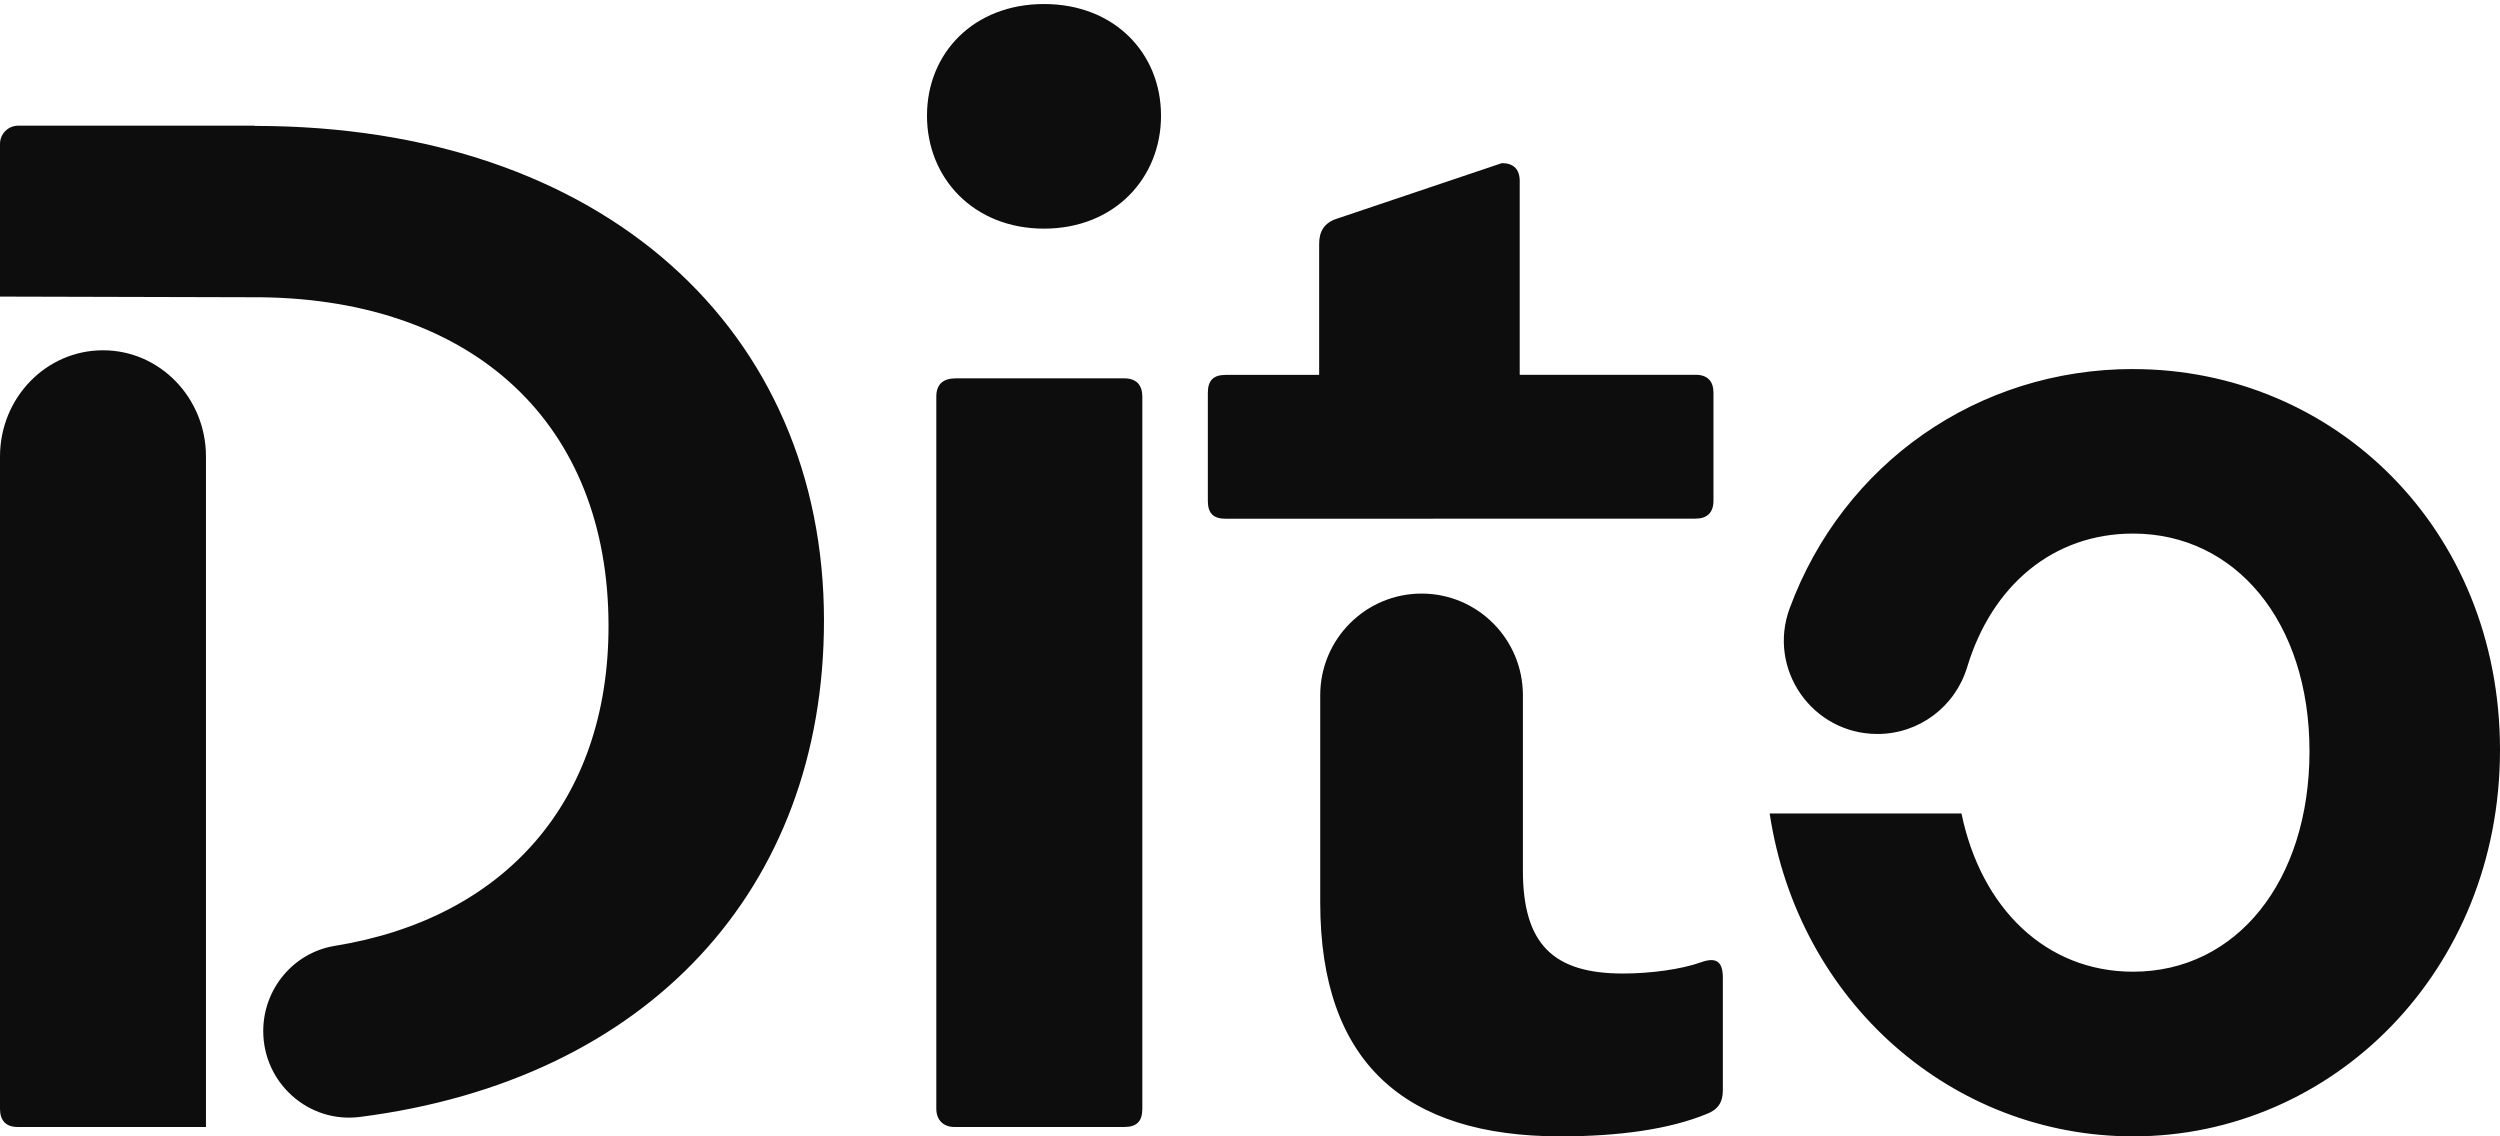 <svg width="44" height="20" viewBox="0 0 44 20" fill="none" xmlns="http://www.w3.org/2000/svg">
<path fill-rule="evenodd" clip-rule="evenodd" d="M16.315 2.036C16.315 0.933 17.138 0.071 18.375 0.071C19.611 0.071 20.434 0.933 20.434 2.036C20.434 3.139 19.61 4.024 18.375 4.024C17.14 4.024 16.315 3.139 16.315 2.036ZM37.542 6.495C34.809 6.495 32.441 8.156 31.499 10.704C31.101 11.778 31.896 12.918 33.044 12.918C33.776 12.918 34.413 12.437 34.623 11.739C35.057 10.305 36.133 9.391 37.542 9.391C39.341 9.391 40.647 10.939 40.647 13.222C40.647 15.505 39.365 17.102 37.542 17.102C36.009 17.102 34.867 15.986 34.522 14.317L31.146 14.317C31.649 17.643 34.365 20 37.544 20C41.043 20 44 17.103 44 13.199C44 9.294 41.068 6.496 37.544 6.496L37.542 6.495ZM19.785 6.659L16.824 6.659C16.602 6.659 16.479 6.759 16.479 6.982L16.479 19.513C16.479 19.712 16.603 19.835 16.799 19.835L19.785 19.835C20.008 19.835 20.105 19.736 20.105 19.513L20.105 6.982C20.105 6.782 20.006 6.659 19.785 6.659ZM29.842 9.128C30.036 9.128 30.157 9.031 30.157 8.812L30.157 6.912C30.157 6.717 30.06 6.596 29.842 6.596L26.747 6.596L26.747 3.187C26.747 2.967 26.626 2.871 26.433 2.871L23.532 3.848C23.306 3.92 23.217 4.073 23.217 4.293L23.217 6.598L21.574 6.598C21.355 6.598 21.258 6.696 21.258 6.914L21.258 8.814C21.258 9.034 21.355 9.13 21.574 9.13L29.842 9.128ZM28.563 17.134C29.053 17.134 29.59 17.06 29.932 16.938C30.2 16.841 30.322 16.915 30.322 17.208L30.322 19.193C30.322 19.412 30.226 19.535 30.03 19.609C29.37 19.877 28.489 20 27.463 20C24.726 20 23.236 18.701 23.236 15.884L23.236 12.236C23.236 11.248 24.035 10.447 25.02 10.447C26.005 10.447 26.803 11.248 26.803 12.236L26.803 15.321C26.803 16.62 27.341 17.134 28.563 17.134ZM1.812 6.165C0.81 6.165 -1.21203e-06 7.003 -1.39245e-06 8.035L-3.39944e-06 19.514C-3.43419e-06 19.713 0.096 19.835 0.311 19.835L3.625 19.835L3.625 8.035C3.625 7.002 2.813 6.165 1.814 6.165L1.812 6.165ZM0.319 2.212L4.48 2.212L4.482 2.216C10.637 2.216 14.502 5.827 14.502 10.921C14.502 15.639 11.419 19.007 6.335 19.658C5.431 19.774 4.633 19.061 4.633 18.147C4.633 17.405 5.165 16.765 5.894 16.647C8.881 16.163 10.71 14.107 10.71 11.019C10.71 7.457 8.346 5.281 4.604 5.232L-9.00234e-07 5.22L-4.30445e-07 2.533C-3.99511e-07 2.356 0.143 2.212 0.319 2.212Z" fill="#0D0D0E"/>
</svg>
